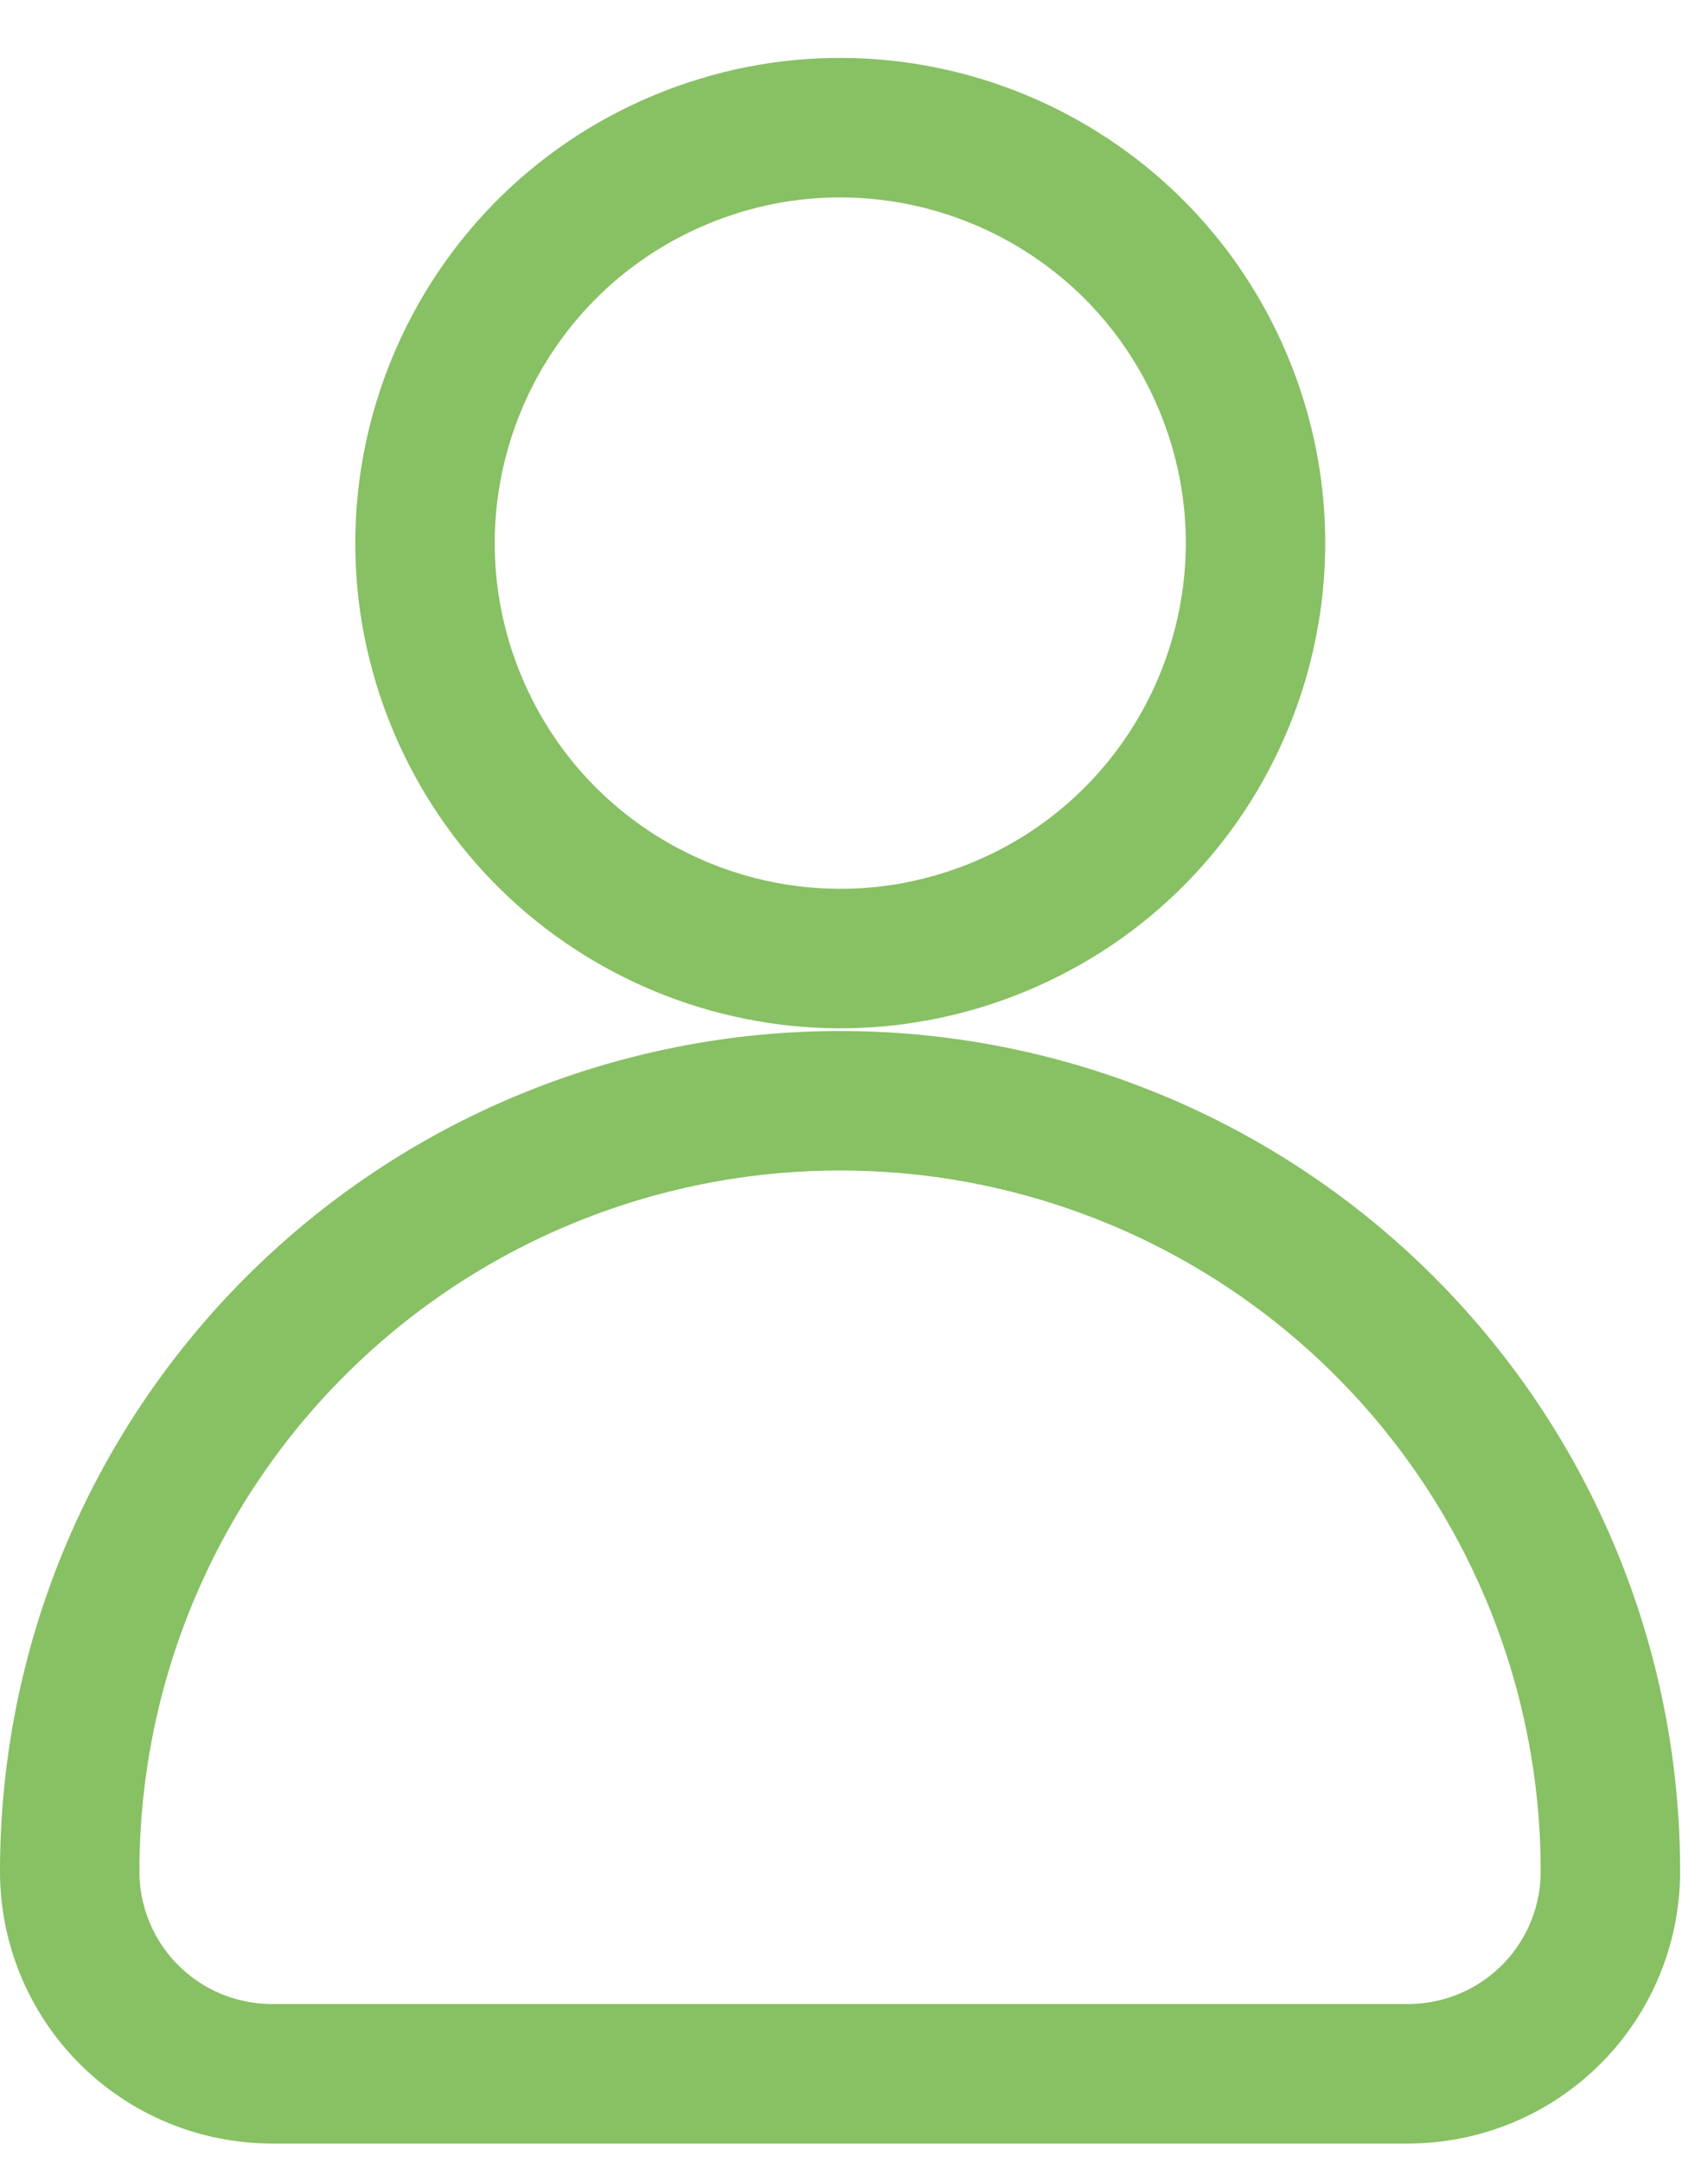 <svg width="49" height="62" viewBox="0 0 49 62" fill="none" xmlns="http://www.w3.org/2000/svg">
<path d="M28.685 26.568C34.757 24.039 37.629 17.067 35.101 10.995C32.572 4.923 25.599 2.05 19.527 4.579C13.455 7.108 10.582 14.08 13.111 20.152C15.64 26.225 22.613 29.097 28.685 26.568Z" stroke="#88C064" stroke-width="4" stroke-miterlimit="10"/>
<path d="M24.1 31.564C21.197 31.563 18.323 32.134 15.641 33.244C12.959 34.354 10.523 35.982 8.47 38.035C6.418 40.087 4.79 42.524 3.68 45.206C2.569 47.887 1.999 50.762 2 53.664V53.664C2 55.203 2.611 56.678 3.699 57.766C4.786 58.853 6.262 59.464 7.8 59.464H40.4C41.938 59.464 43.413 58.853 44.501 57.766C45.589 56.678 46.2 55.203 46.2 53.664V53.664C46.201 50.762 45.631 47.887 44.52 45.206C43.41 42.524 41.782 40.087 39.73 38.035C37.678 35.982 35.241 34.354 32.559 33.244C29.877 32.134 27.003 31.563 24.1 31.564V31.564Z" stroke="#88C064" stroke-width="4" stroke-miterlimit="10"/>
</svg>
